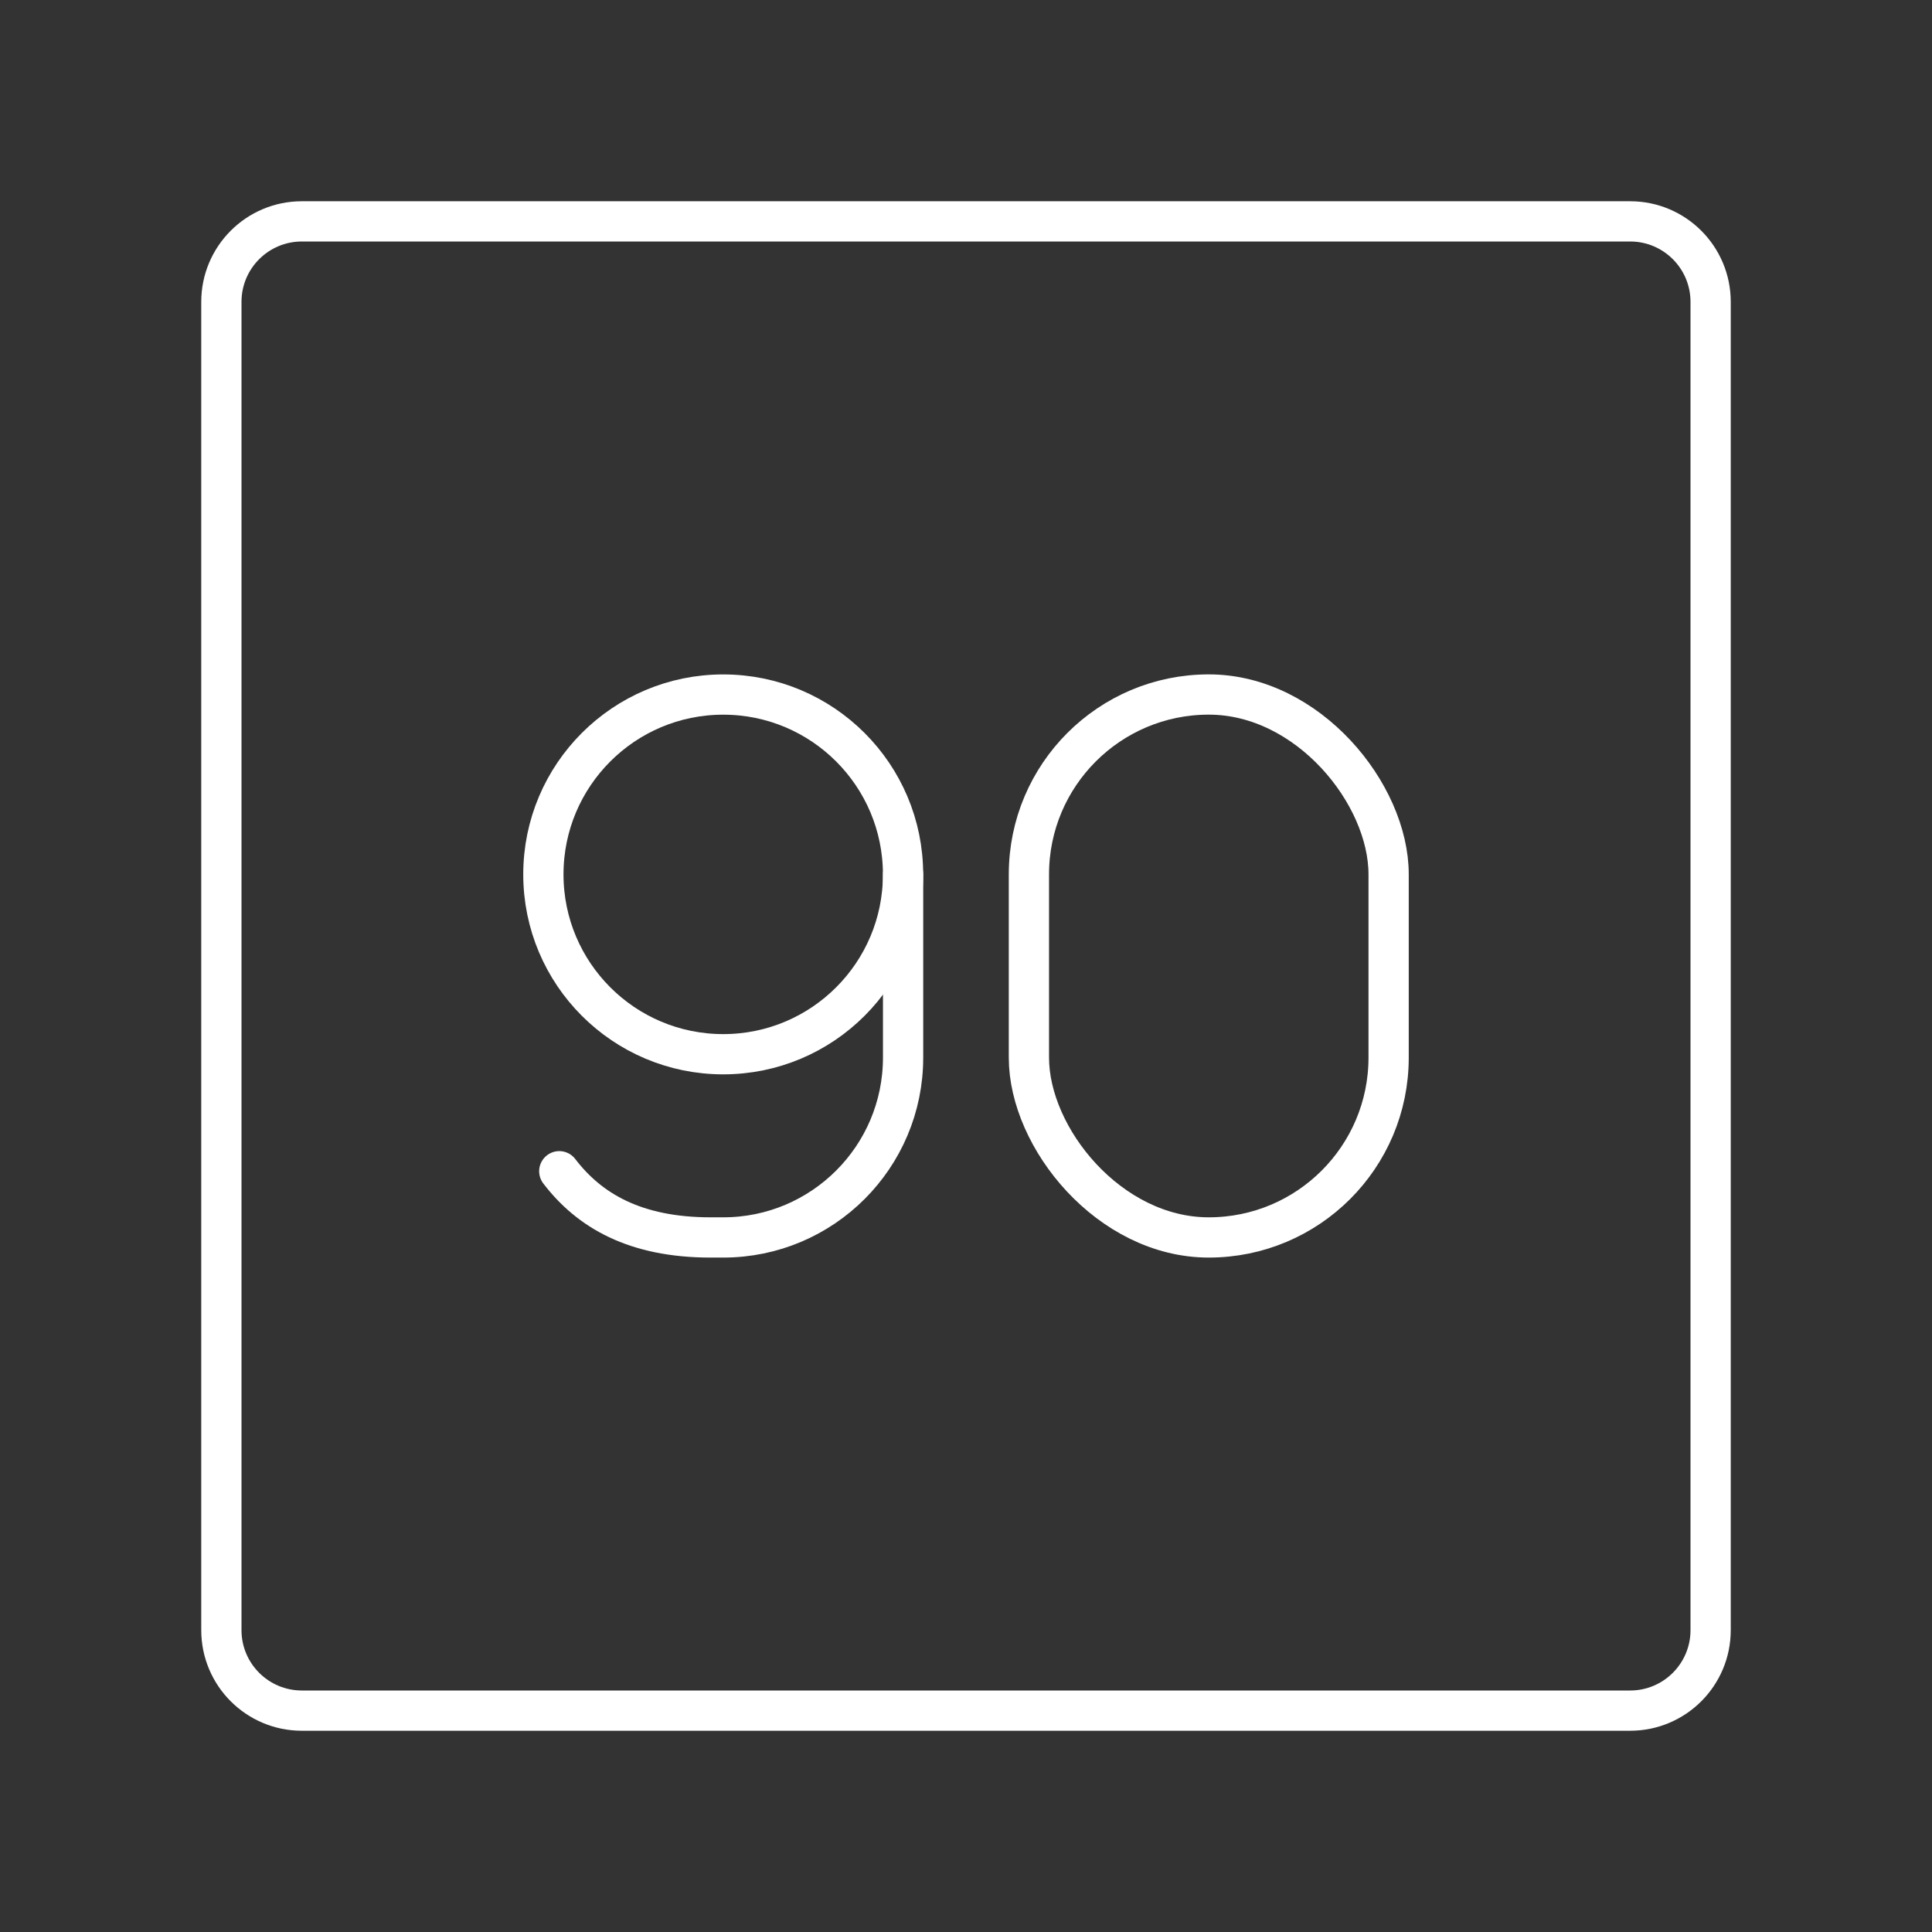 <?xml version="1.0" encoding="UTF-8"?><svg id="b" xmlns="http://www.w3.org/2000/svg" viewBox="0 0 48 48"><rect x="0" y="0" width="48" height="48" fill="#333333" stroke="none"/><defs><style>.d{fill:none;stroke:#fff;stroke-linecap:round;stroke-linejoin:round;}</style></defs><circle class="d" cx="17.968" cy="21.724" r="4.468"/><path class="d" d="M13.895,29.099c.745.975,1.879,1.645,3.76,1.645h.314c2.468,0,4.468-2.001,4.468-4.468v-4.553"/><rect class="d" x="25.563" y="17.255" width="8.937" height="13.489" rx="4.468" ry="4.468"/><path id="c" class="d" d="M40.5,5.5H7.5c-1.105,0-2,.895-2,2v33c0,1.105.895,2,2,2h33c1.105,0,2-.895,2-2V7.5c0-1.105-.895-2-2-2Z"/></svg>